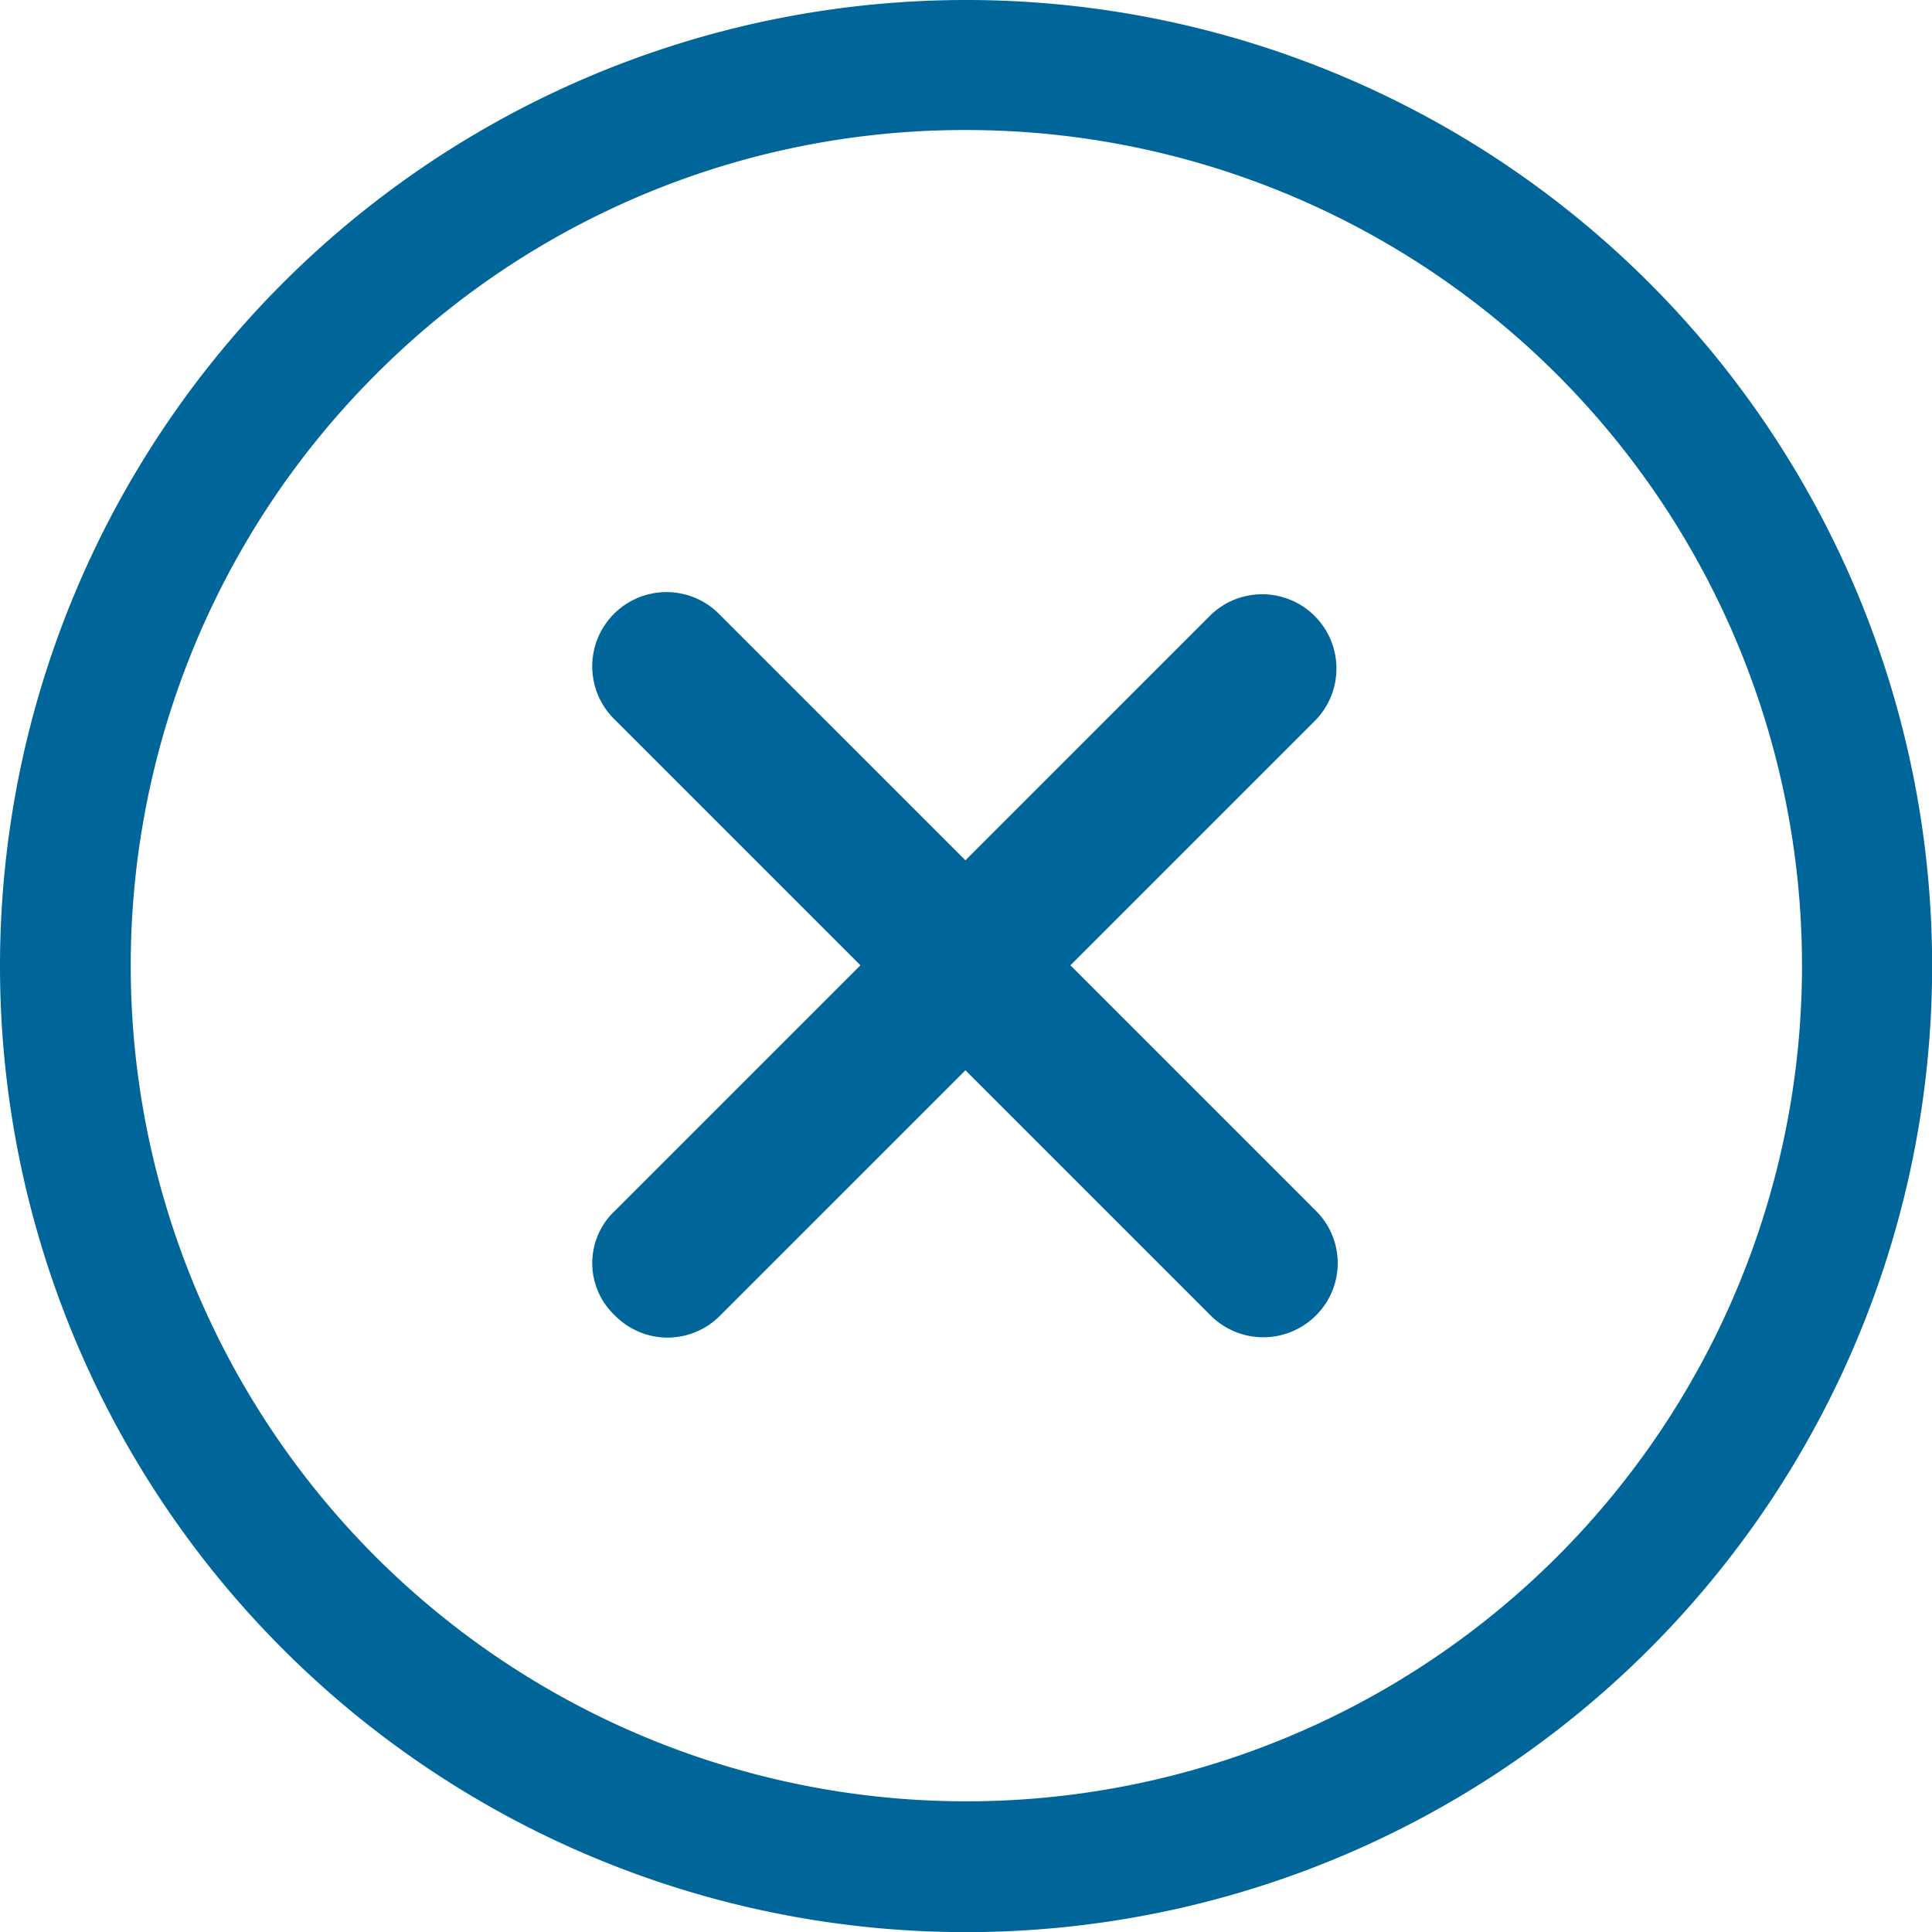 <svg xmlns="http://www.w3.org/2000/svg" width="14.961" height="14.961" viewBox="0 0 14.961 14.961">
  <g id="Icon_ionic-ios-close-circle-outline" data-name="Icon ionic-ios-close-circle-outline" transform="translate(0 0)">
    <path id="Path_456" data-name="Path 456" d="M17.953,17.137l-1.9-1.9,1.9-1.9a.575.575,0,0,0-.813-.813l-1.9,1.9-1.9-1.9a.575.575,0,1,0-.813.813l1.9,1.9-1.9,1.9a.556.556,0,0,0,0,.813.571.571,0,0,0,.813,0l1.9-1.9,1.9,1.9a.577.577,0,0,0,.813,0A.571.571,0,0,0,17.953,17.137Z" transform="translate(-7.764 -7.762)" fill="#069"/>
    <path id="Path_457" data-name="Path 457" d="M10.856,4.382a6.471,6.471,0,1,1-4.578,1.9,6.431,6.431,0,0,1,4.578-1.9m0-1.007a7.481,7.481,0,1,0,7.481,7.481,7.479,7.479,0,0,0-7.481-7.481Z" transform="translate(-3.375 -3.375)" fill="#069"/>
  </g>
</svg>
